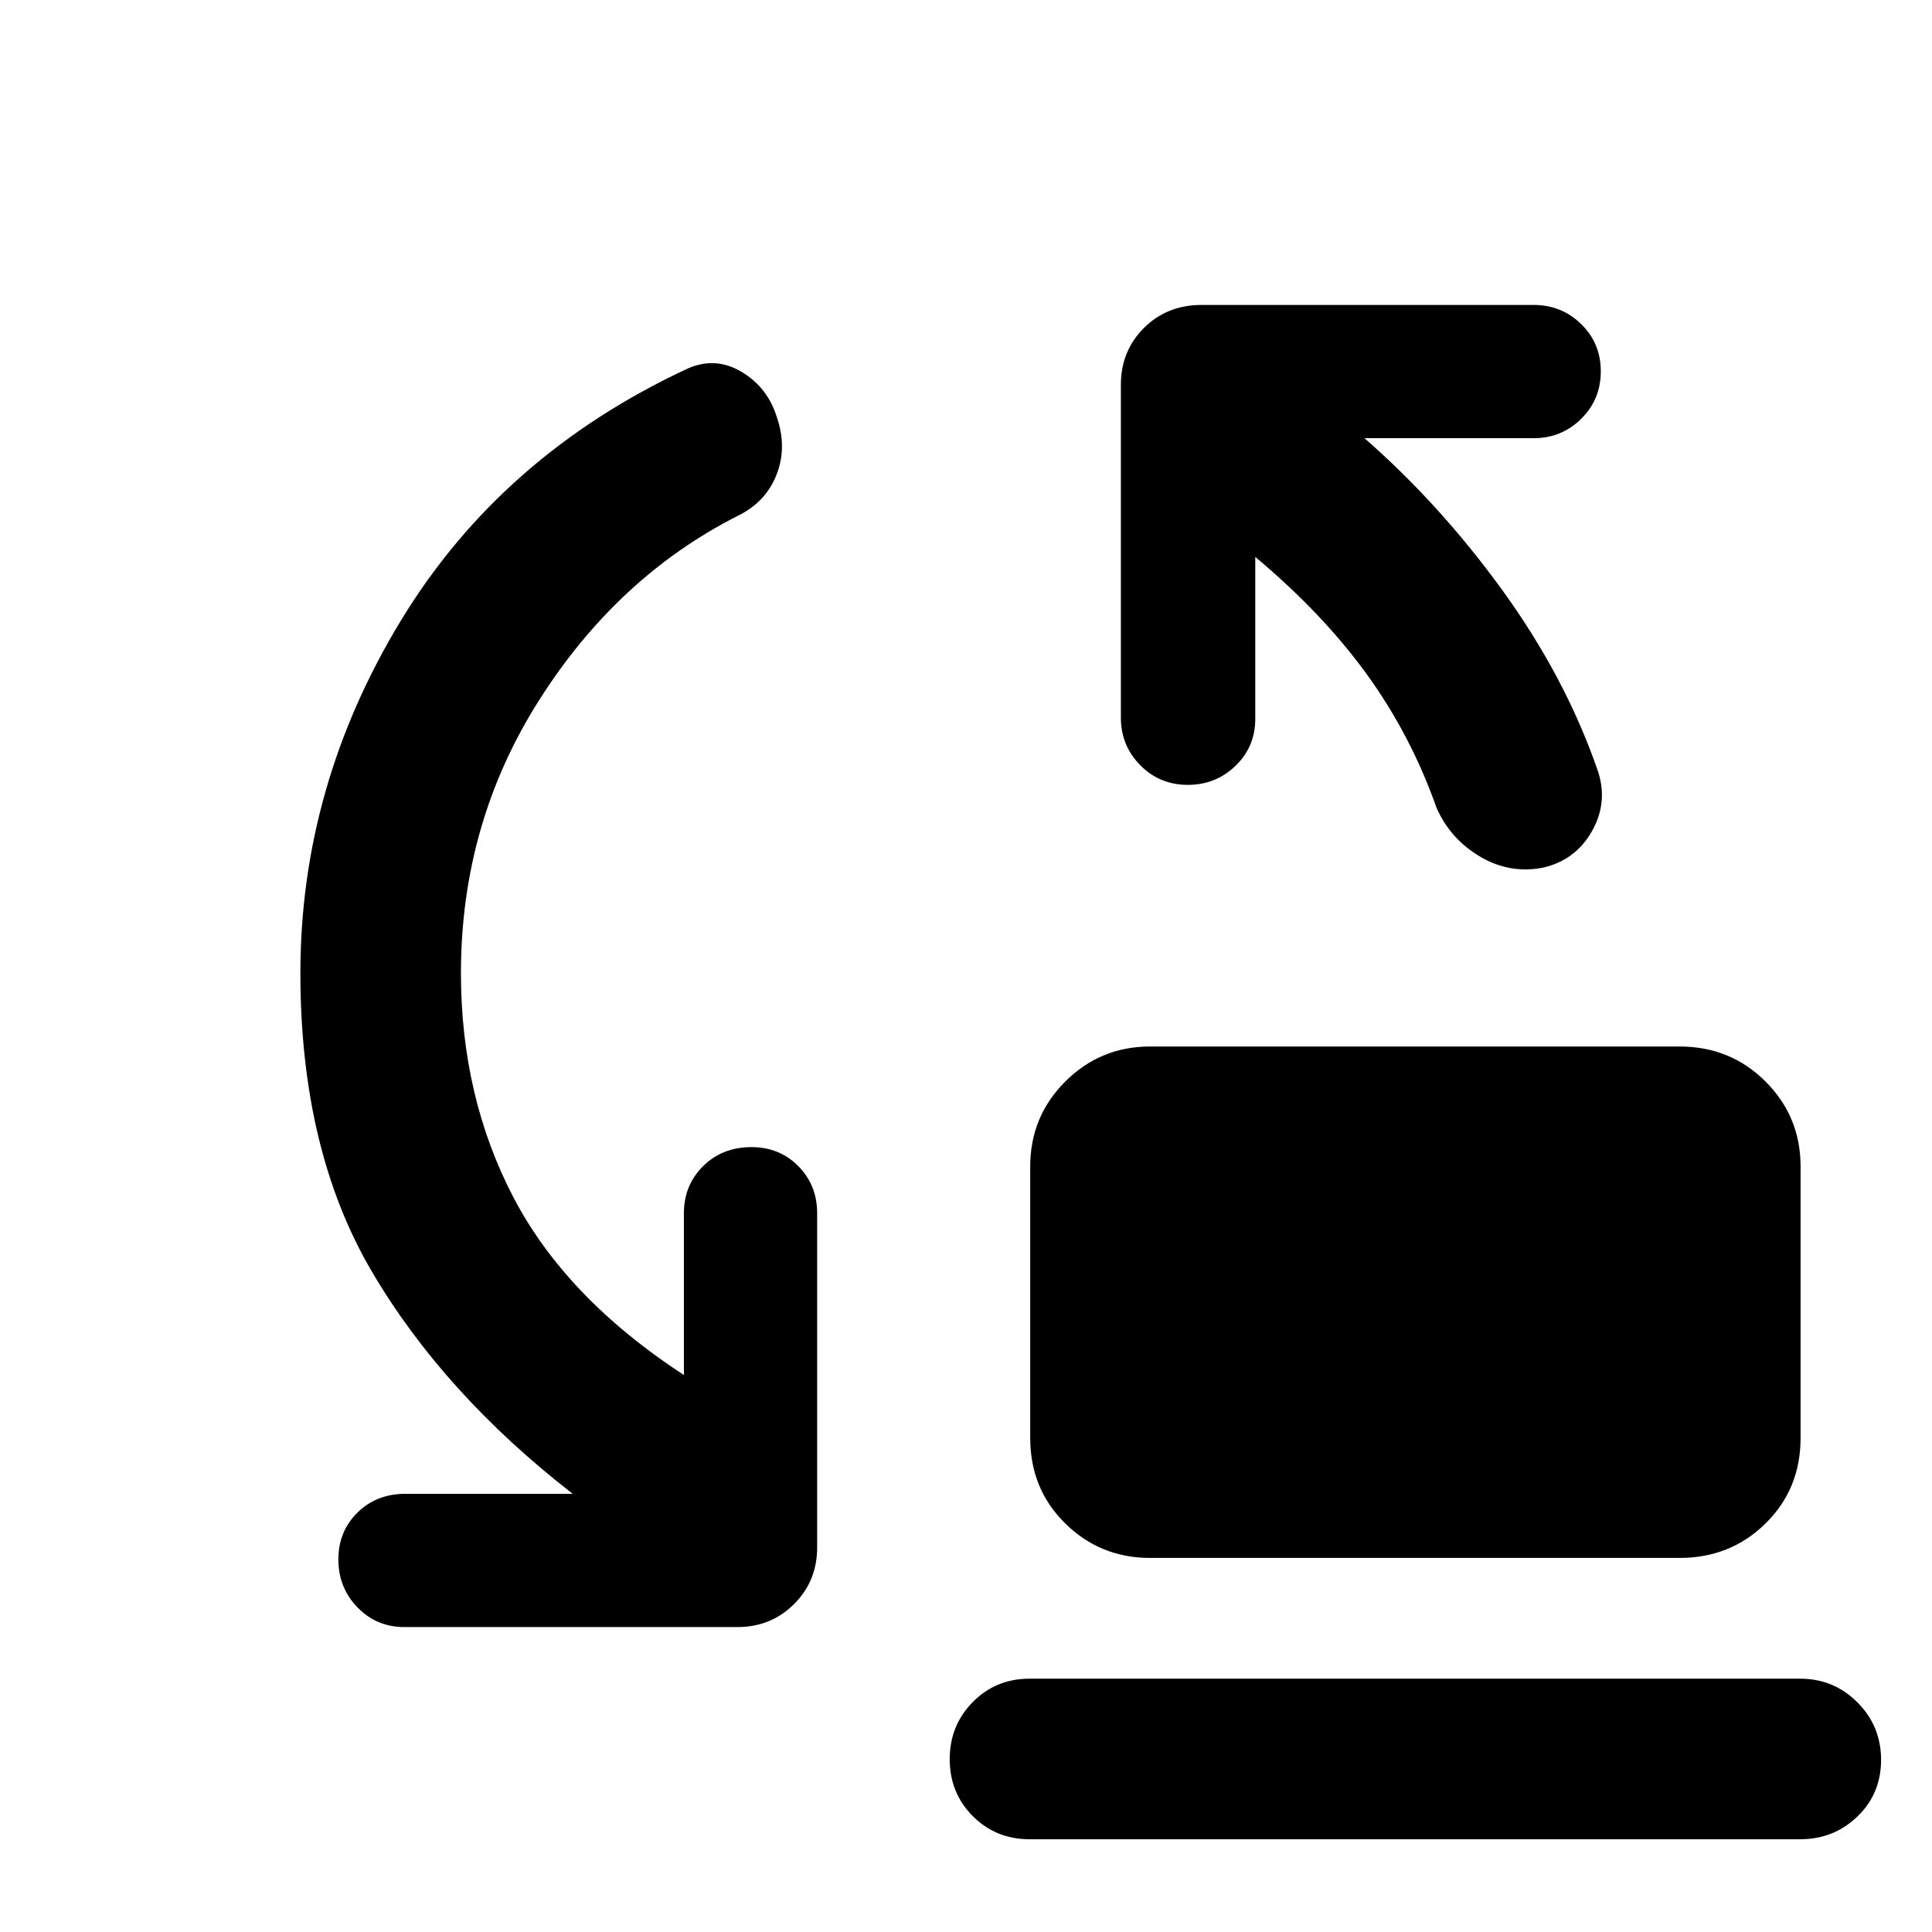 <svg xmlns="http://www.w3.org/2000/svg" width="48" height="48" viewBox="0 -960 960 960"><path d="M571.52-185.87q-24.79 0-42.2-17.13-17.41-17.12-17.41-42.48v-134.91q0-24.79 17.41-42.2Q546.73-440 571.52-440h263q25.36 0 42.77 17.41 17.41 17.41 17.41 42.2v134.91q0 25.36-17.41 42.48-17.41 17.13-42.77 17.13h-263Zm-60 139.78q-16.7 0-28.16-11.5-11.45-11.5-11.45-28.28t11.45-28.39q11.46-11.61 28.16-11.61h383q16.71 0 28.44 11.79 11.74 11.78 11.74 28.56t-11.74 28.11q-11.73 11.32-28.44 11.32h-383ZM229.04-476.43q0 61.42 26.09 111.4 26.09 49.99 84.7 88.29v-80.43q0-13.88 9.52-23.36 9.52-9.47 24.04-9.47 13.96 0 23.31 9.47 9.34 9.48 9.34 23.36v166.04q0 16.71-11.45 28.16t-28.16 11.45H200.96q-13.88 0-23.36-9.81-9.47-9.8-9.47-23.76 0-13.95 9.47-23.3 9.48-9.35 23.92-9.35h83.04q-64-49.69-99.65-110.19-35.65-60.5-35.65-148.5 0-92.96 49.89-175.14 49.89-82.17 142.55-125.3 13.82-6.13 26.87 1.7 13.04 7.82 17.54 22.78 5.06 14.96-.35 28.5-5.41 13.54-19.24 20.24-59.74 30.3-98.61 91.52t-38.87 135.7Zm394.7-206.83v80.43q0 13.88-9.81 23.36-9.8 9.47-23.76 9.47-13.95 0-23.58-9.76-9.63-9.75-9.63-23.63v-165.48q0-16.71 11.45-28.16t28.72-11.45h164.91q13.88 0 23.64 9.52 9.75 9.53 9.75 23.48 0 13.96-9.75 23.59-9.76 9.63-23.64 9.63H678q37.61 32.87 68.63 75.69 31.02 42.83 47.02 88.74 5.7 15.96-2.5 30.63-8.19 14.68-24.65 18.37-16.46 3.13-31.13-5.56-14.67-8.7-21.5-24.09-12.87-36.35-34.76-66.54-21.89-30.2-55.37-58.24Z"/></svg>